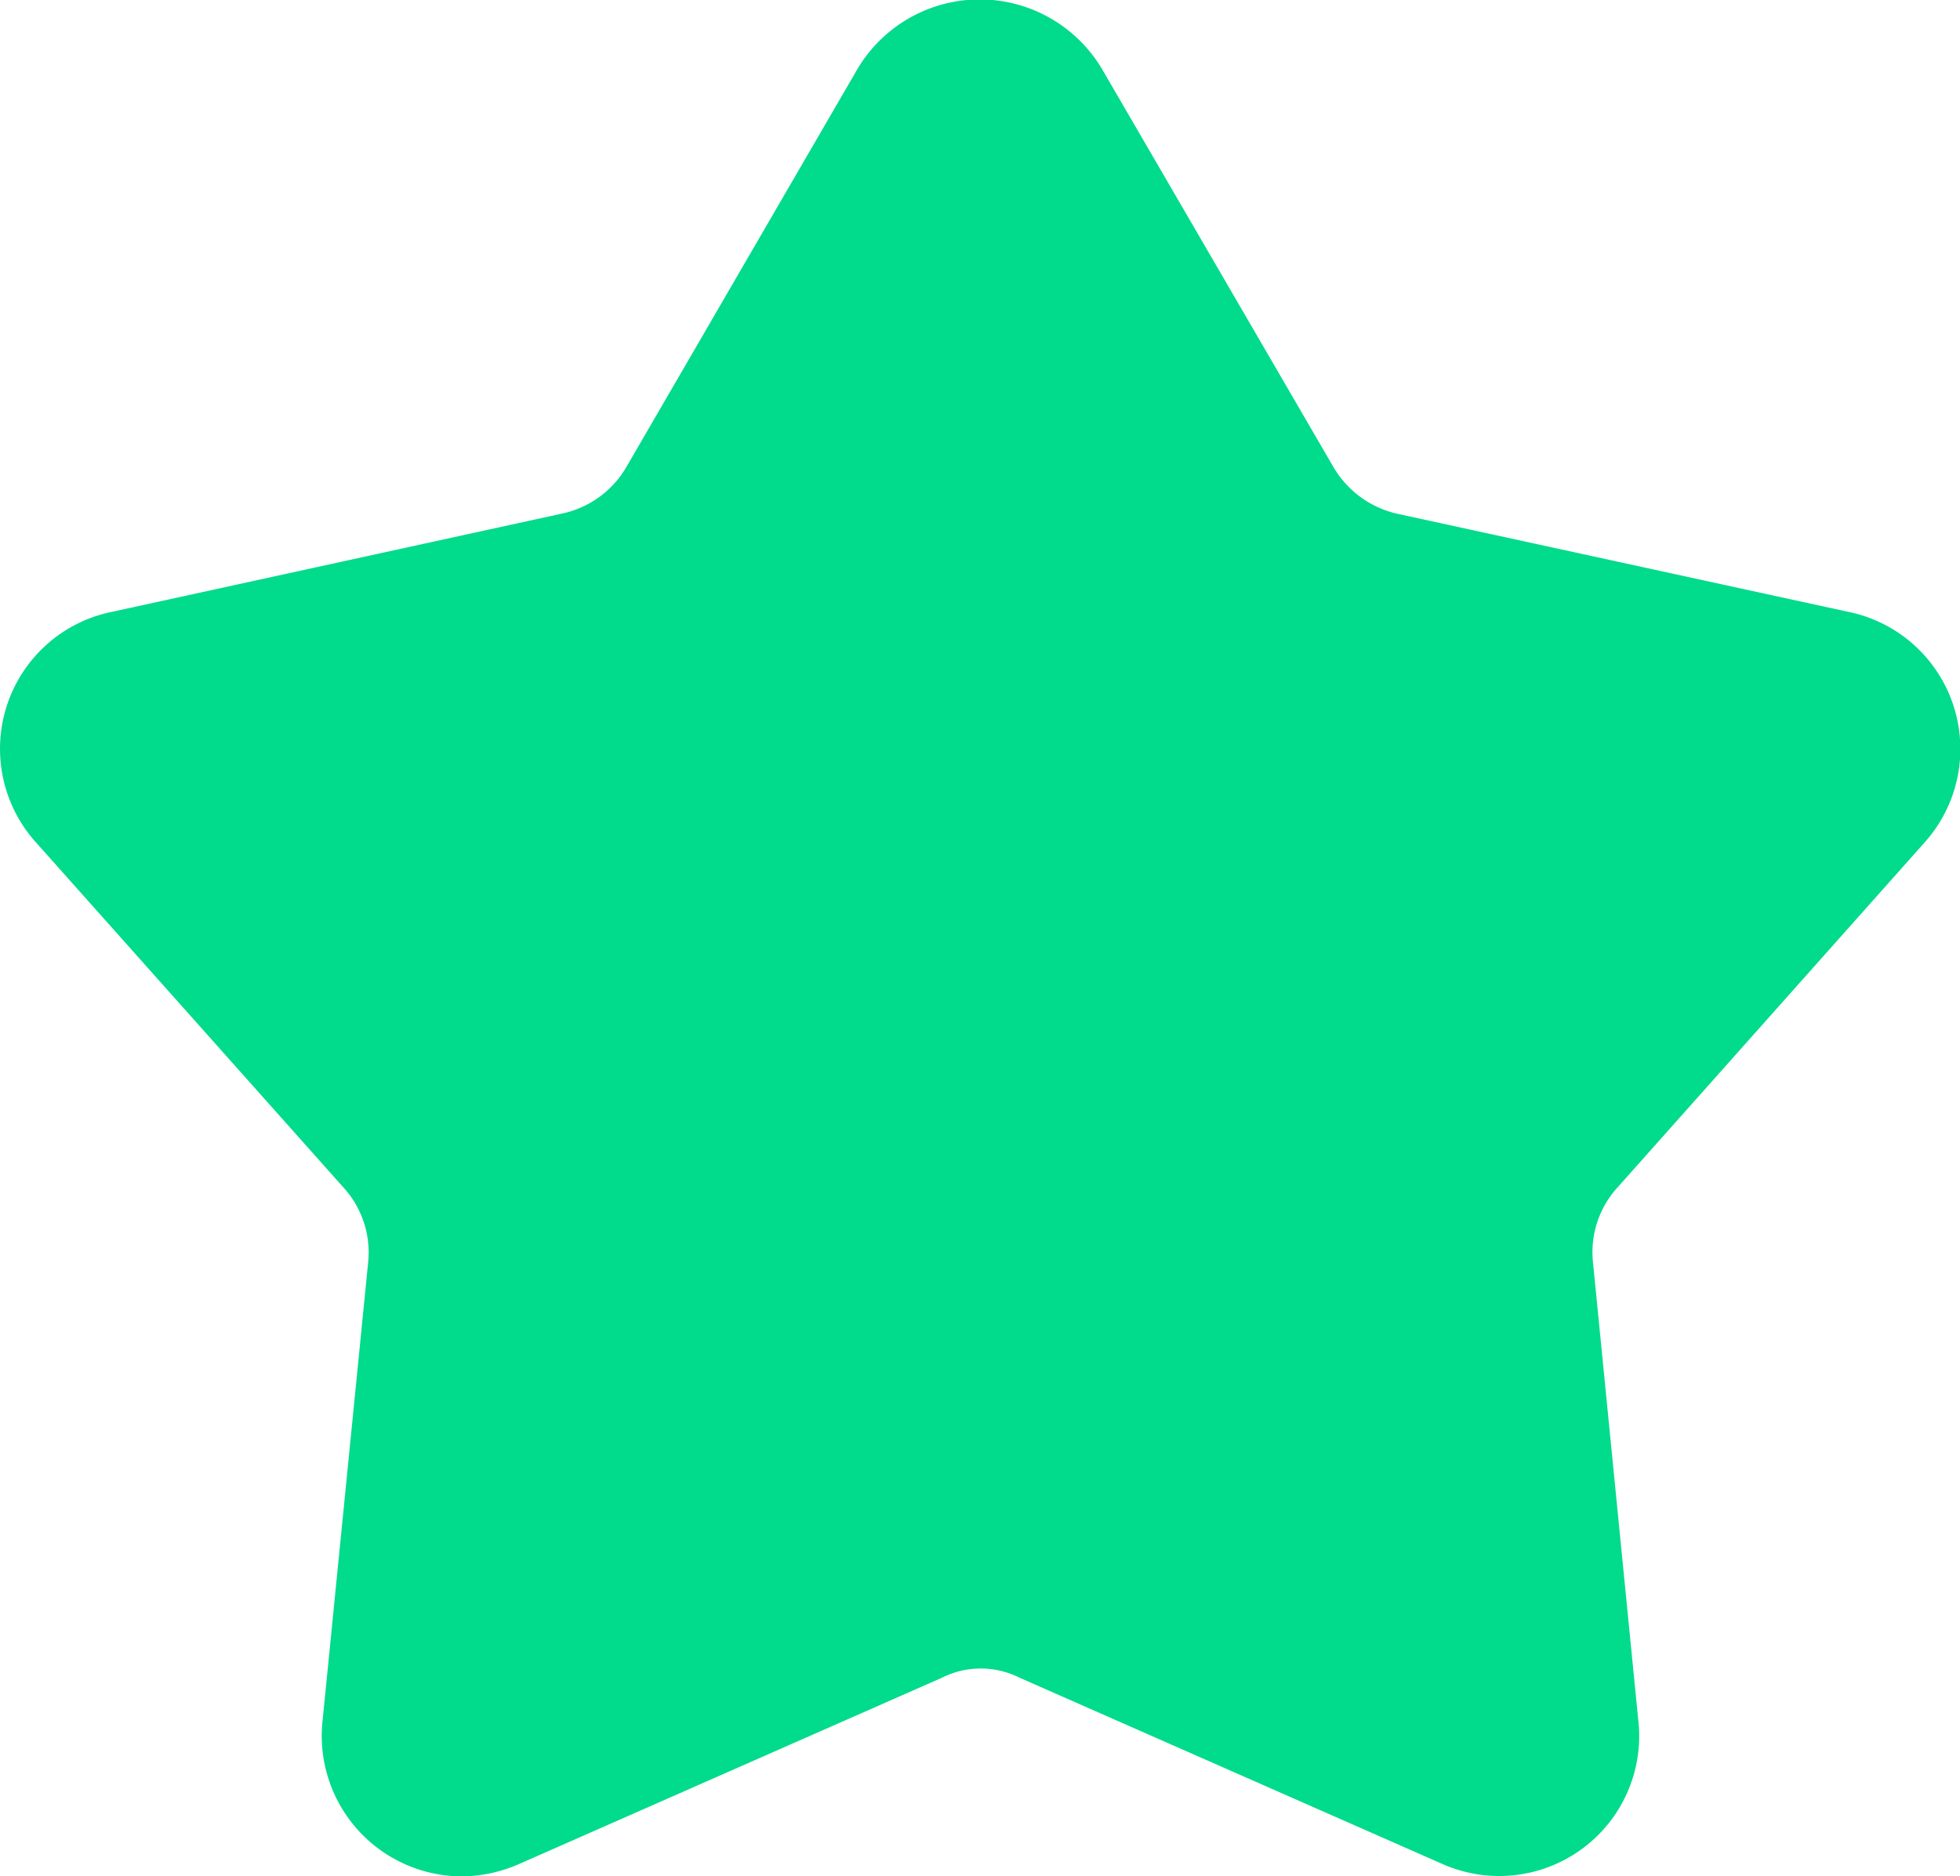 <svg xmlns="http://www.w3.org/2000/svg" width="10.445" height="10" viewBox="0 0 10.445 10">
  <path id="Path_51" data-name="Path 51" d="M14.244,10.438a.746.746,0,0,0-.411-1.229l-2.4-.522a.53.53,0,0,1-.343-.254L9.858,6.314a0,0,0,0,0,0,0,.758.758,0,0,0-1.3,0L7.329,8.431a.522.522,0,0,1-.342.254l-2.4.524a.745.745,0,0,0-.407,1.231l1.636,1.836a.514.514,0,0,1,.133.4L5.707,15.11a.749.749,0,0,0,.739.839.774.774,0,0,0,.305-.065l2.254-.993a.461.461,0,0,1,.417,0l2.252.992a.746.746,0,0,0,1.043-.771l-.241-2.437a.512.512,0,0,1,.133-.4Z" transform="translate(-3.987 -5.949)" fill="#00db8c"/>
</svg>
